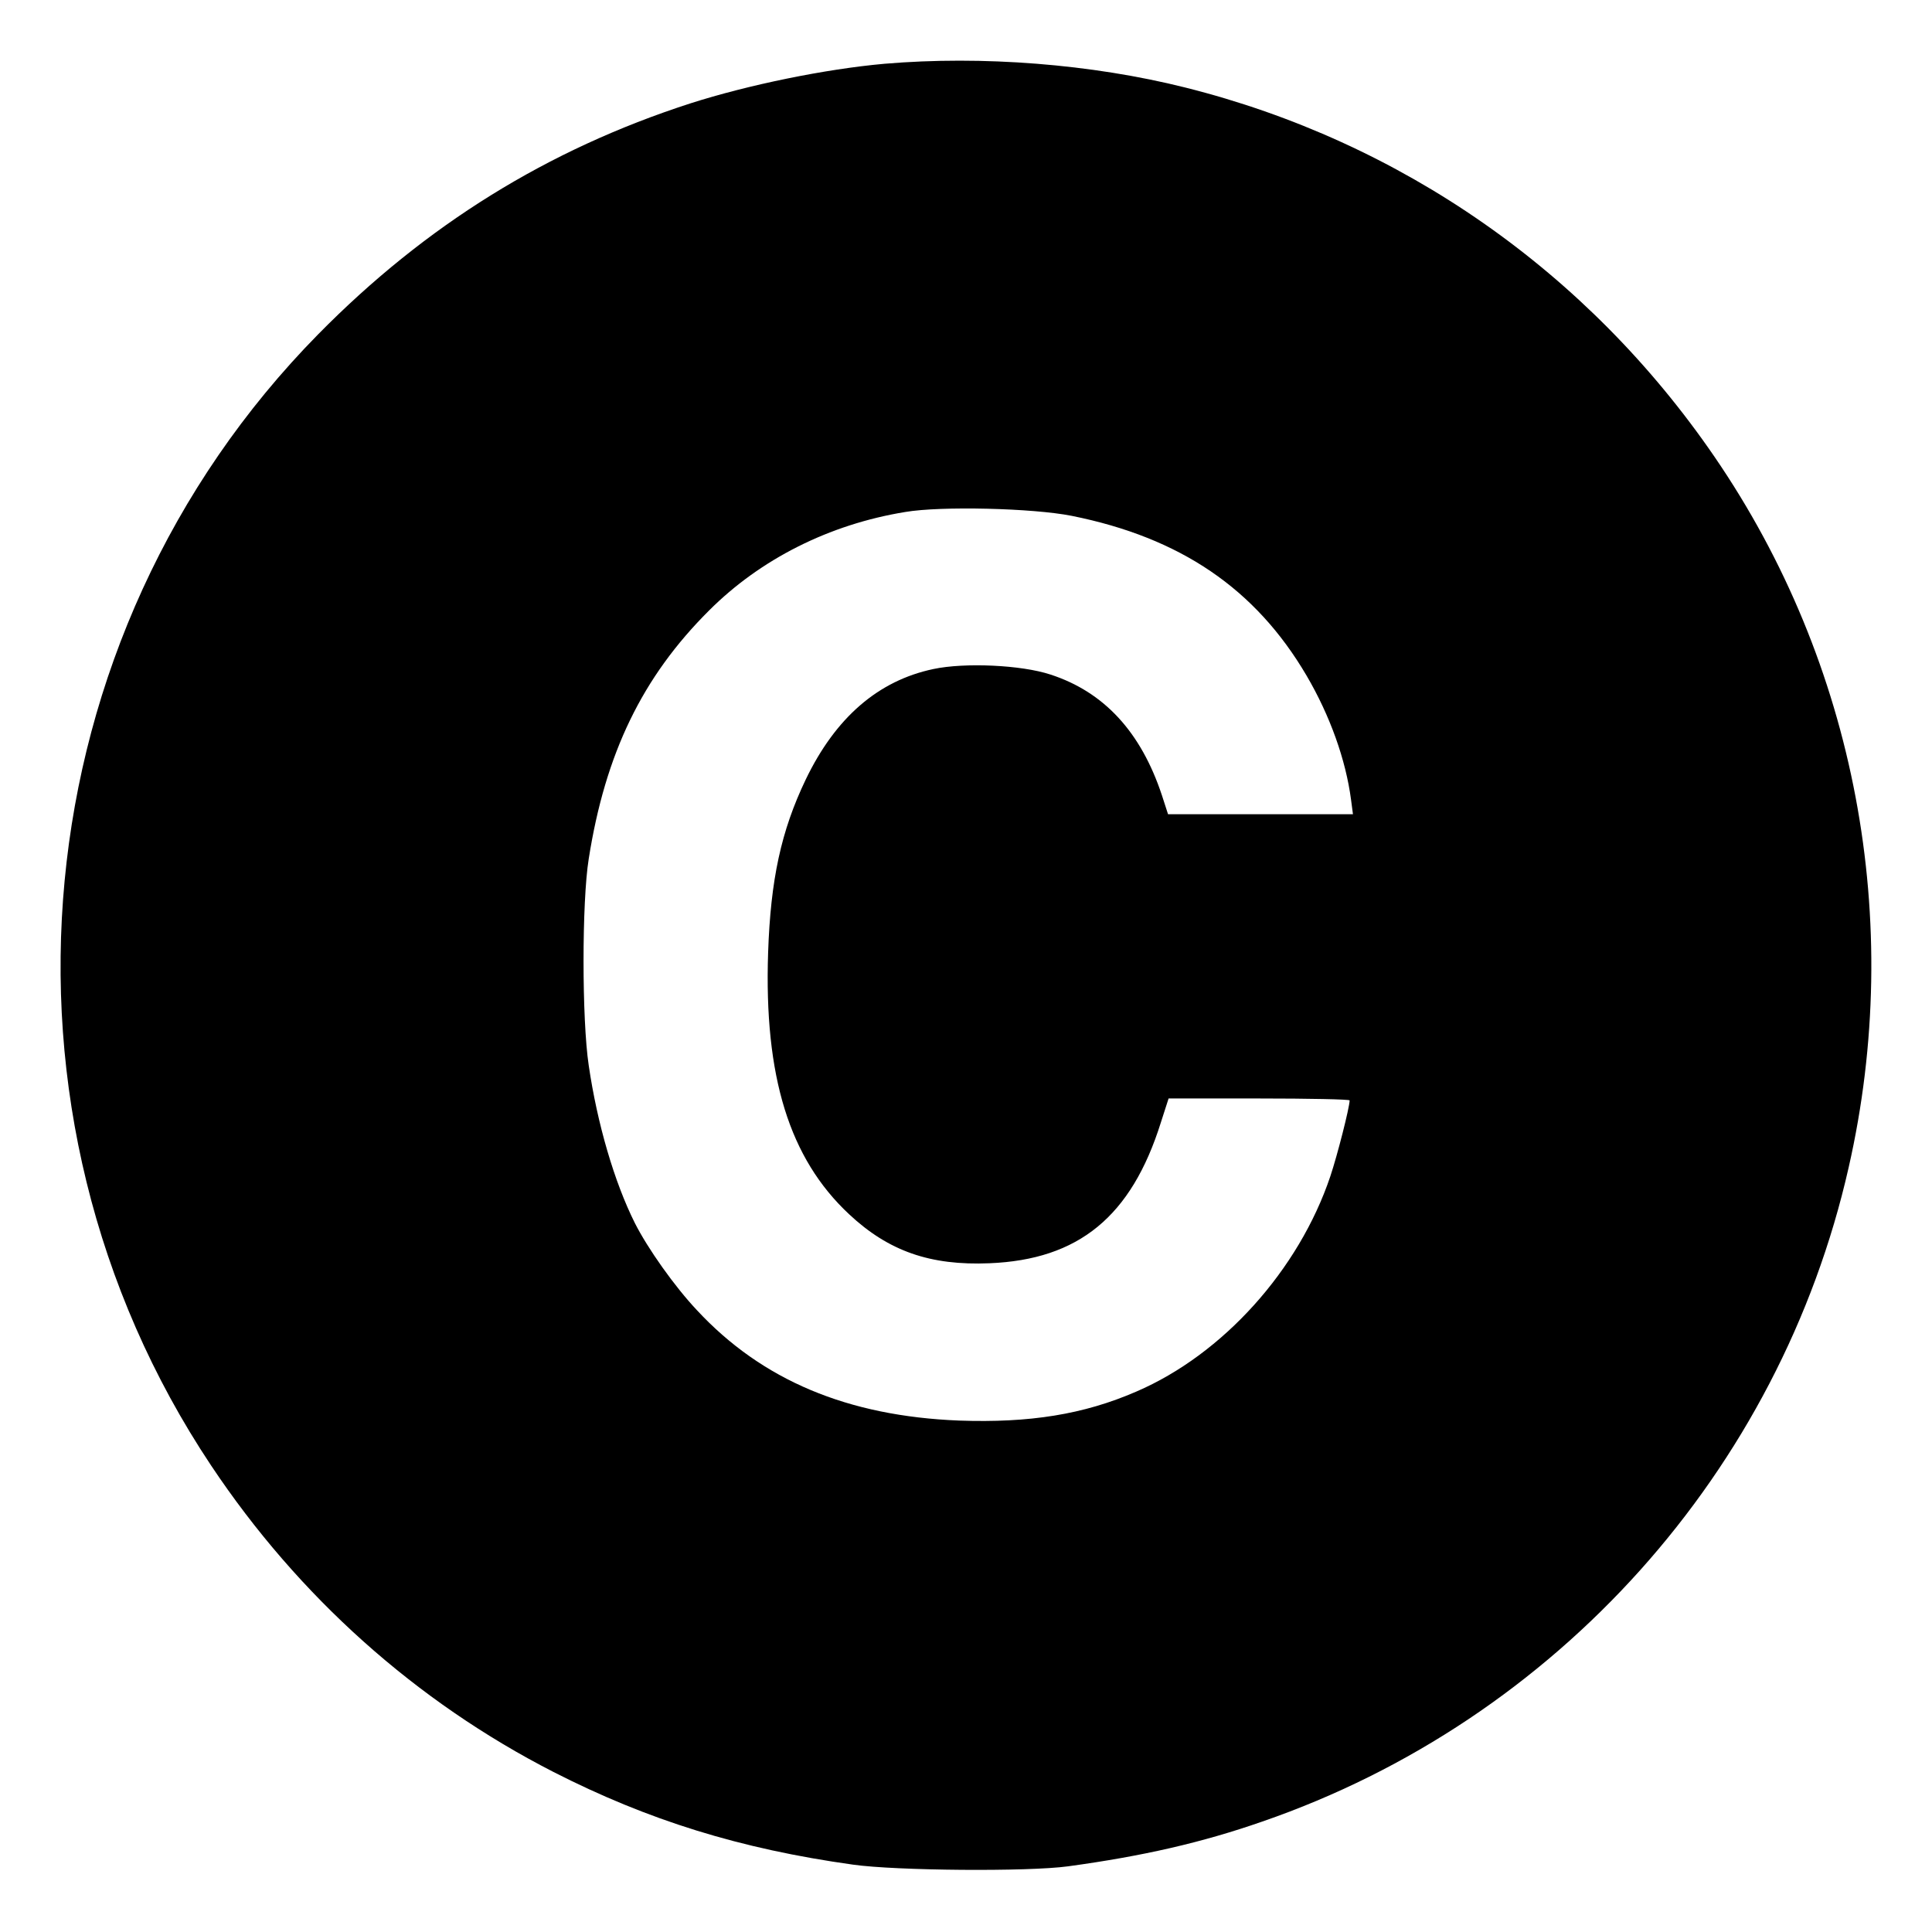 <?xml version="1.0" standalone="no"?>
<!DOCTYPE svg PUBLIC "-//W3C//DTD SVG 20010904//EN"
 "http://www.w3.org/TR/2001/REC-SVG-20010904/DTD/svg10.dtd">
<svg version="1.0" xmlns="http://www.w3.org/2000/svg"
 width="700pt" height="700pt" viewBox="0 0 700 700"
 preserveAspectRatio="xMidYMid meet">
<g transform="translate(0,700) scale(0.1,-0.1)"
fill="#000000" stroke="none">
<path d="M3205 6769 c-213 -19 -493 -76 -705 -144 -516 -167 -957 -440 -1347
-836 -1079 -1096 -1242 -2818 -388 -4099 316 -474 742 -855 1240 -1110 343
-175 677 -279 1086 -336 156 -22 633 -26 779 -6 271 37 485 86 703 162 1067
368 1876 1270 2125 2370 203 892 26 1828 -486 2575 -459 670 -1135 1142 -1918
1338 -339 85 -735 116 -1089 86z m678 -1638 c394 -79 666 -264 851 -579 85
-145 142 -305 161 -449 l7 -53 -335 0 -335 0 -22 68 c-76 230 -210 375 -404
438 -106 35 -311 44 -424 20 -200 -42 -355 -176 -463 -401 -89 -186 -127 -362
-136 -627 -15 -449 77 -745 293 -947 143 -134 294 -187 509 -178 323 13 514
169 621 510 l28 87 328 0 c180 0 328 -3 328 -7 -1 -28 -44 -197 -70 -275 -114
-339 -389 -645 -703 -780 -191 -83 -387 -114 -642 -105 -404 16 -714 146 -950
400 -81 86 -178 223 -225 316 -74 148 -136 359 -167 571 -25 167 -25 592 0
748 60 382 194 659 436 900 186 186 435 312 711 357 129 22 462 14 603 -14z"/>
</g>
</svg>
